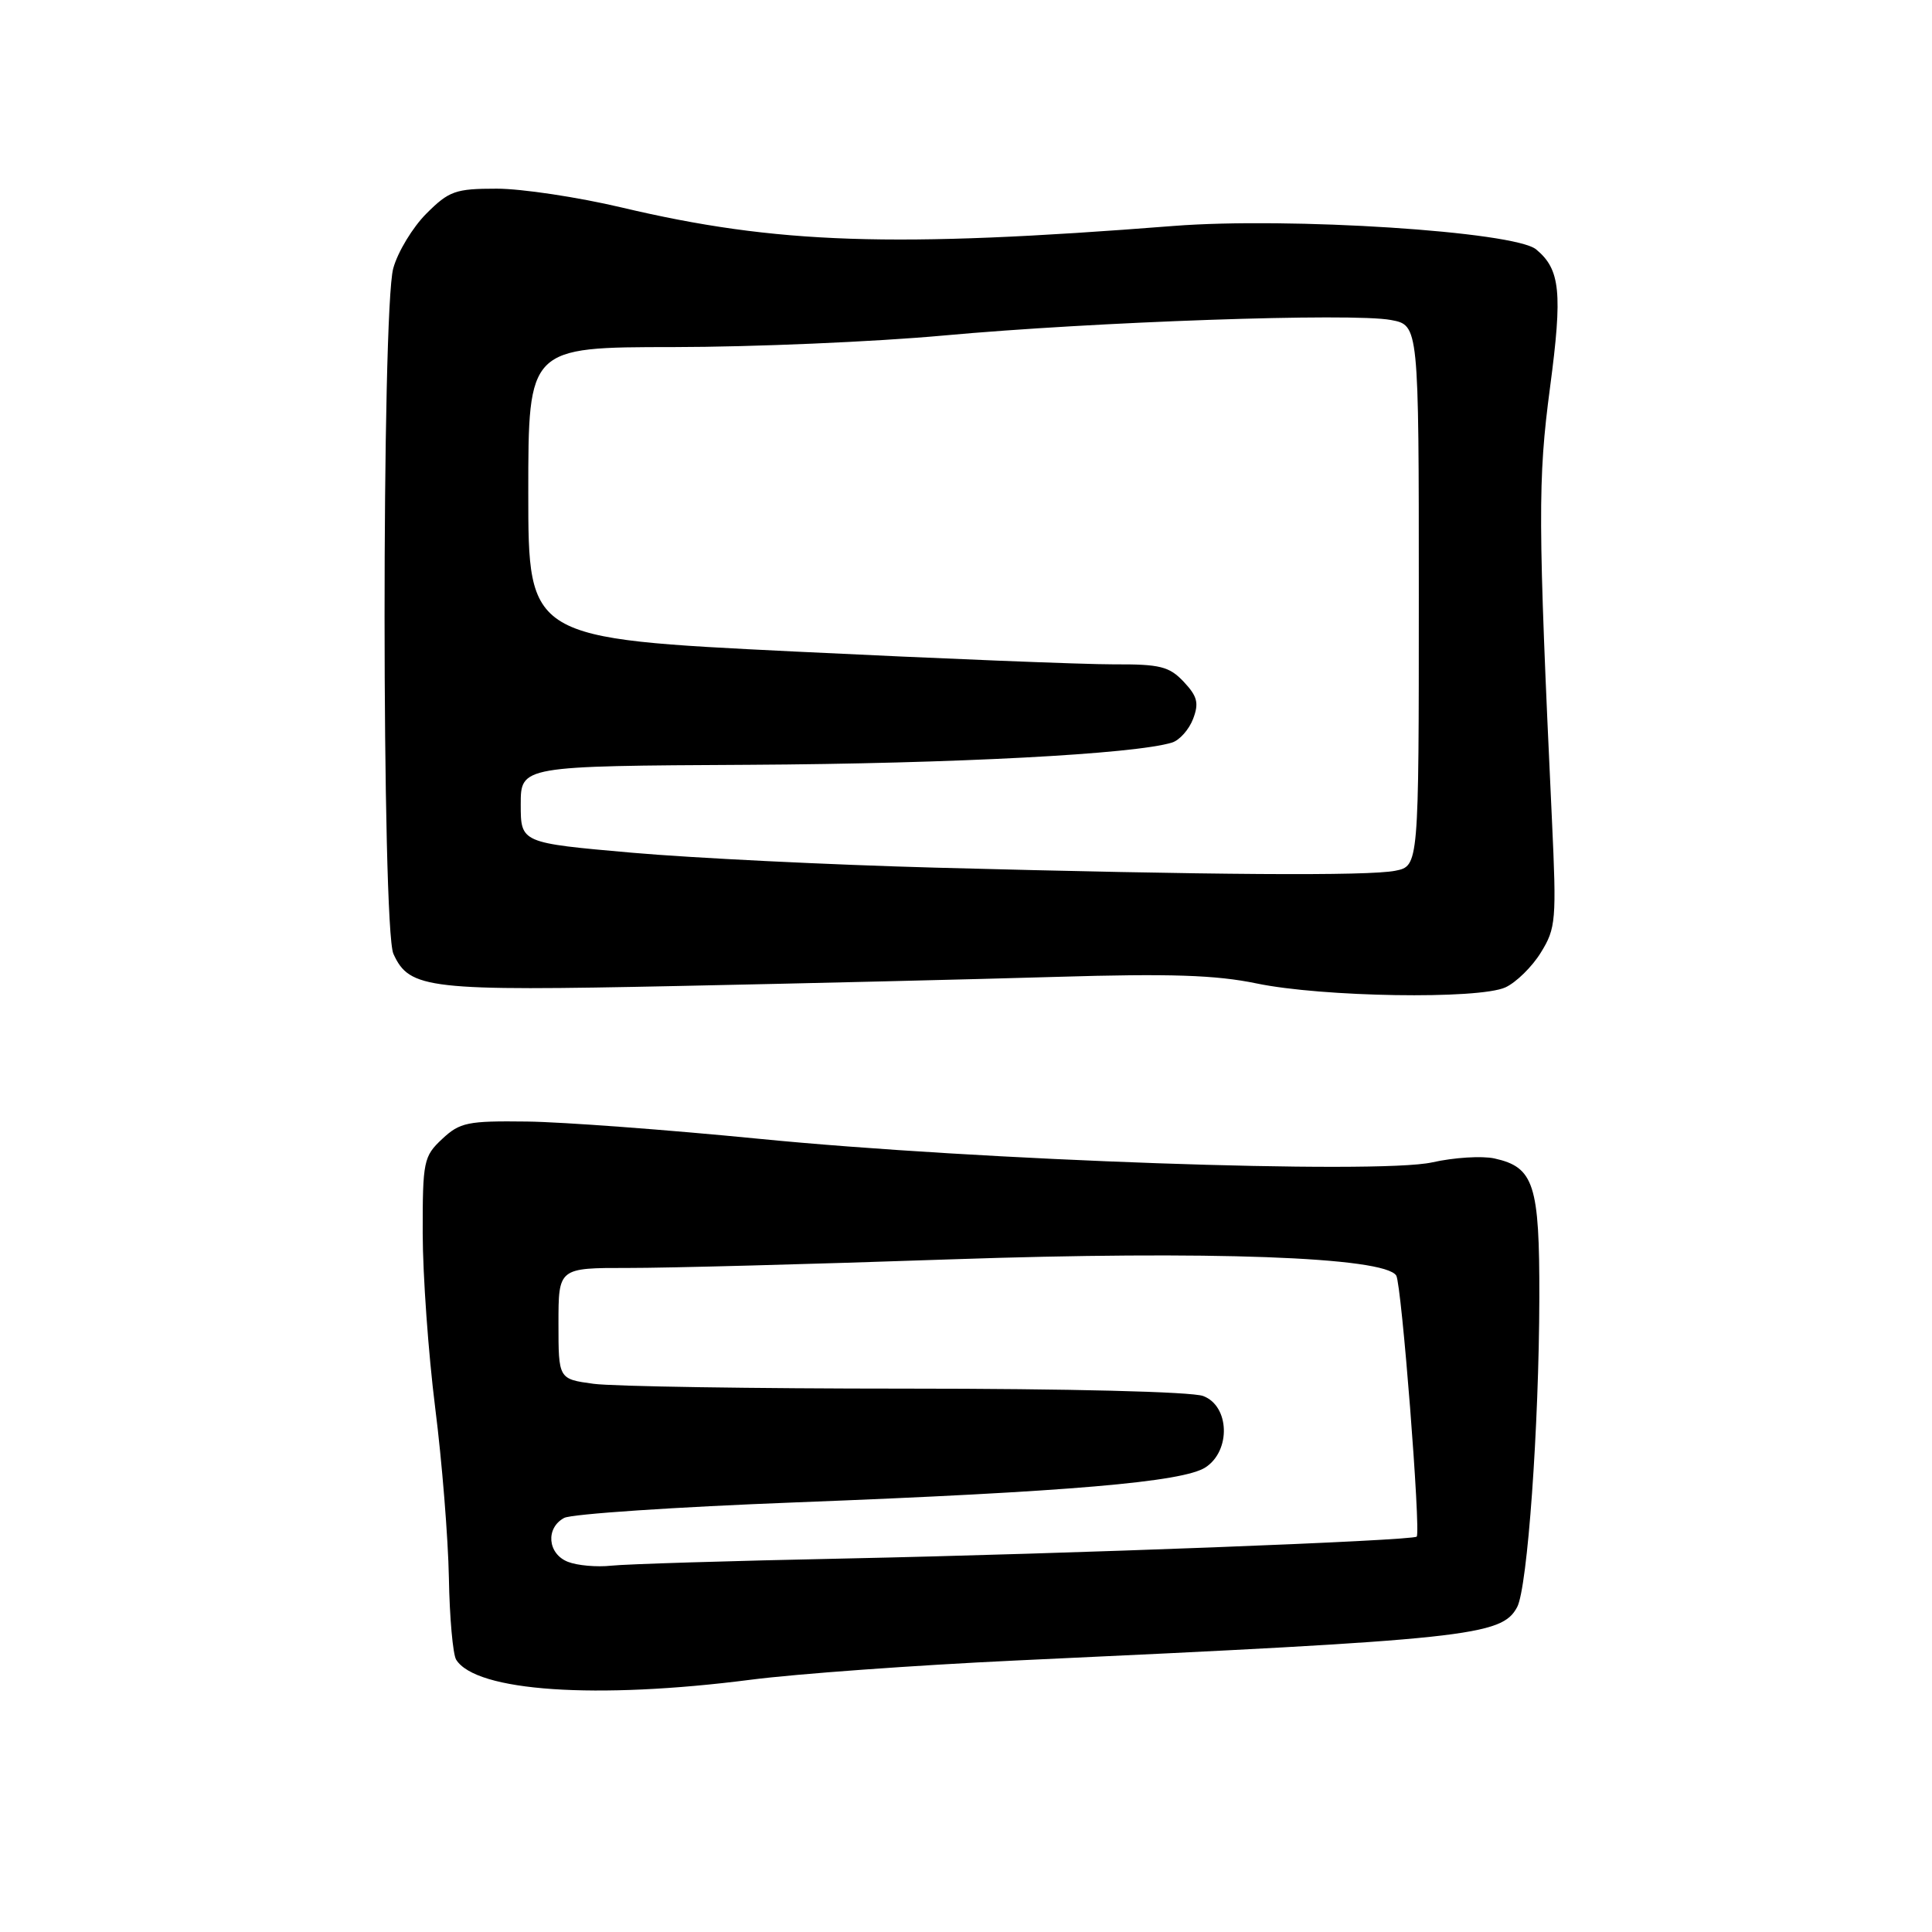 <?xml version="1.0" encoding="UTF-8" standalone="no"?>
<!DOCTYPE svg PUBLIC "-//W3C//DTD SVG 1.1//EN" "http://www.w3.org/Graphics/SVG/1.1/DTD/svg11.dtd" >
<svg xmlns="http://www.w3.org/2000/svg" xmlns:xlink="http://www.w3.org/1999/xlink" version="1.1" viewBox="0 0 256 256">
 <g >
 <path fill="currentColor"
d=" M 99.50 222.57 C 105.55 221.79 121.30 220.65 134.50 220.03 C 194.69 217.24 198.98 216.78 201.03 212.95 C 202.40 210.38 203.93 189.04 203.97 171.97 C 204.00 156.94 203.27 154.66 198.02 153.50 C 196.38 153.14 192.66 153.37 189.77 154.02 C 182.53 155.62 129.61 153.77 100.50 150.89 C 88.40 149.70 74.60 148.67 69.84 148.61 C 61.96 148.51 60.94 148.72 58.59 150.92 C 56.13 153.22 56.00 153.87 56.01 163.42 C 56.02 168.97 56.76 179.35 57.66 186.50 C 58.57 193.65 59.38 203.80 59.48 209.06 C 59.57 214.32 60.01 219.20 60.44 219.91 C 63.05 224.13 78.99 225.21 99.50 222.57 Z  M 199.48 130.83 C 200.89 130.18 203.01 128.11 204.17 126.22 C 206.17 122.99 206.26 121.94 205.64 108.64 C 203.78 68.96 203.76 63.60 205.39 51.32 C 207.06 38.74 206.75 35.70 203.55 33.05 C 200.69 30.67 170.82 28.74 155.50 29.94 C 118.29 32.86 102.91 32.35 82.36 27.49 C 76.56 26.12 69.12 25.00 65.81 25.00 C 60.35 25.00 59.50 25.30 56.50 28.30 C 54.69 30.11 52.71 33.37 52.11 35.55 C 50.56 41.11 50.58 122.99 52.13 126.39 C 54.26 131.07 56.70 131.34 89.81 130.65 C 106.69 130.30 129.28 129.76 140.00 129.44 C 155.05 128.99 161.10 129.19 166.50 130.31 C 175.19 132.12 195.93 132.45 199.48 130.83 Z  M 75.25 206.95 C 72.55 205.89 72.27 202.46 74.76 201.13 C 75.73 200.61 89.57 199.68 105.51 199.07 C 141.54 197.68 156.77 196.38 159.74 194.43 C 163.12 192.22 162.93 186.30 159.43 184.98 C 157.94 184.41 141.56 184.00 120.07 184.00 C 99.84 184.00 81.19 183.71 78.64 183.36 C 74.00 182.73 74.00 182.73 74.00 175.36 C 74.00 168.00 74.00 168.00 83.25 168.01 C 88.34 168.02 107.57 167.51 126.00 166.87 C 160.22 165.70 183.48 166.55 185.01 169.02 C 185.72 170.16 188.29 203.04 187.72 203.61 C 187.18 204.15 141.65 205.89 112.00 206.51 C 96.88 206.82 82.92 207.25 81.00 207.46 C 79.08 207.67 76.49 207.44 75.25 206.95 Z  M 124.00 114.97 C 109.97 114.59 91.86 113.70 83.75 112.99 C 69.00 111.69 69.00 111.69 69.00 106.60 C 69.00 101.50 69.00 101.50 99.25 101.34 C 126.36 101.19 150.33 99.93 155.31 98.39 C 156.30 98.08 157.55 96.67 158.09 95.26 C 158.89 93.16 158.66 92.27 156.86 90.35 C 154.94 88.31 153.73 88.00 147.58 88.03 C 143.68 88.04 124.64 87.28 105.25 86.33 C 70.00 84.60 70.00 84.60 70.00 65.30 C 70.00 46.00 70.00 46.00 89.25 45.99 C 99.84 45.98 115.92 45.29 125.00 44.46 C 144.98 42.63 179.20 41.44 184.30 42.40 C 188.00 43.09 188.00 43.09 188.00 78.92 C 188.00 114.75 188.00 114.75 184.88 115.38 C 181.30 116.09 160.72 115.95 124.00 114.97 Z "/>
</g>
</svg>